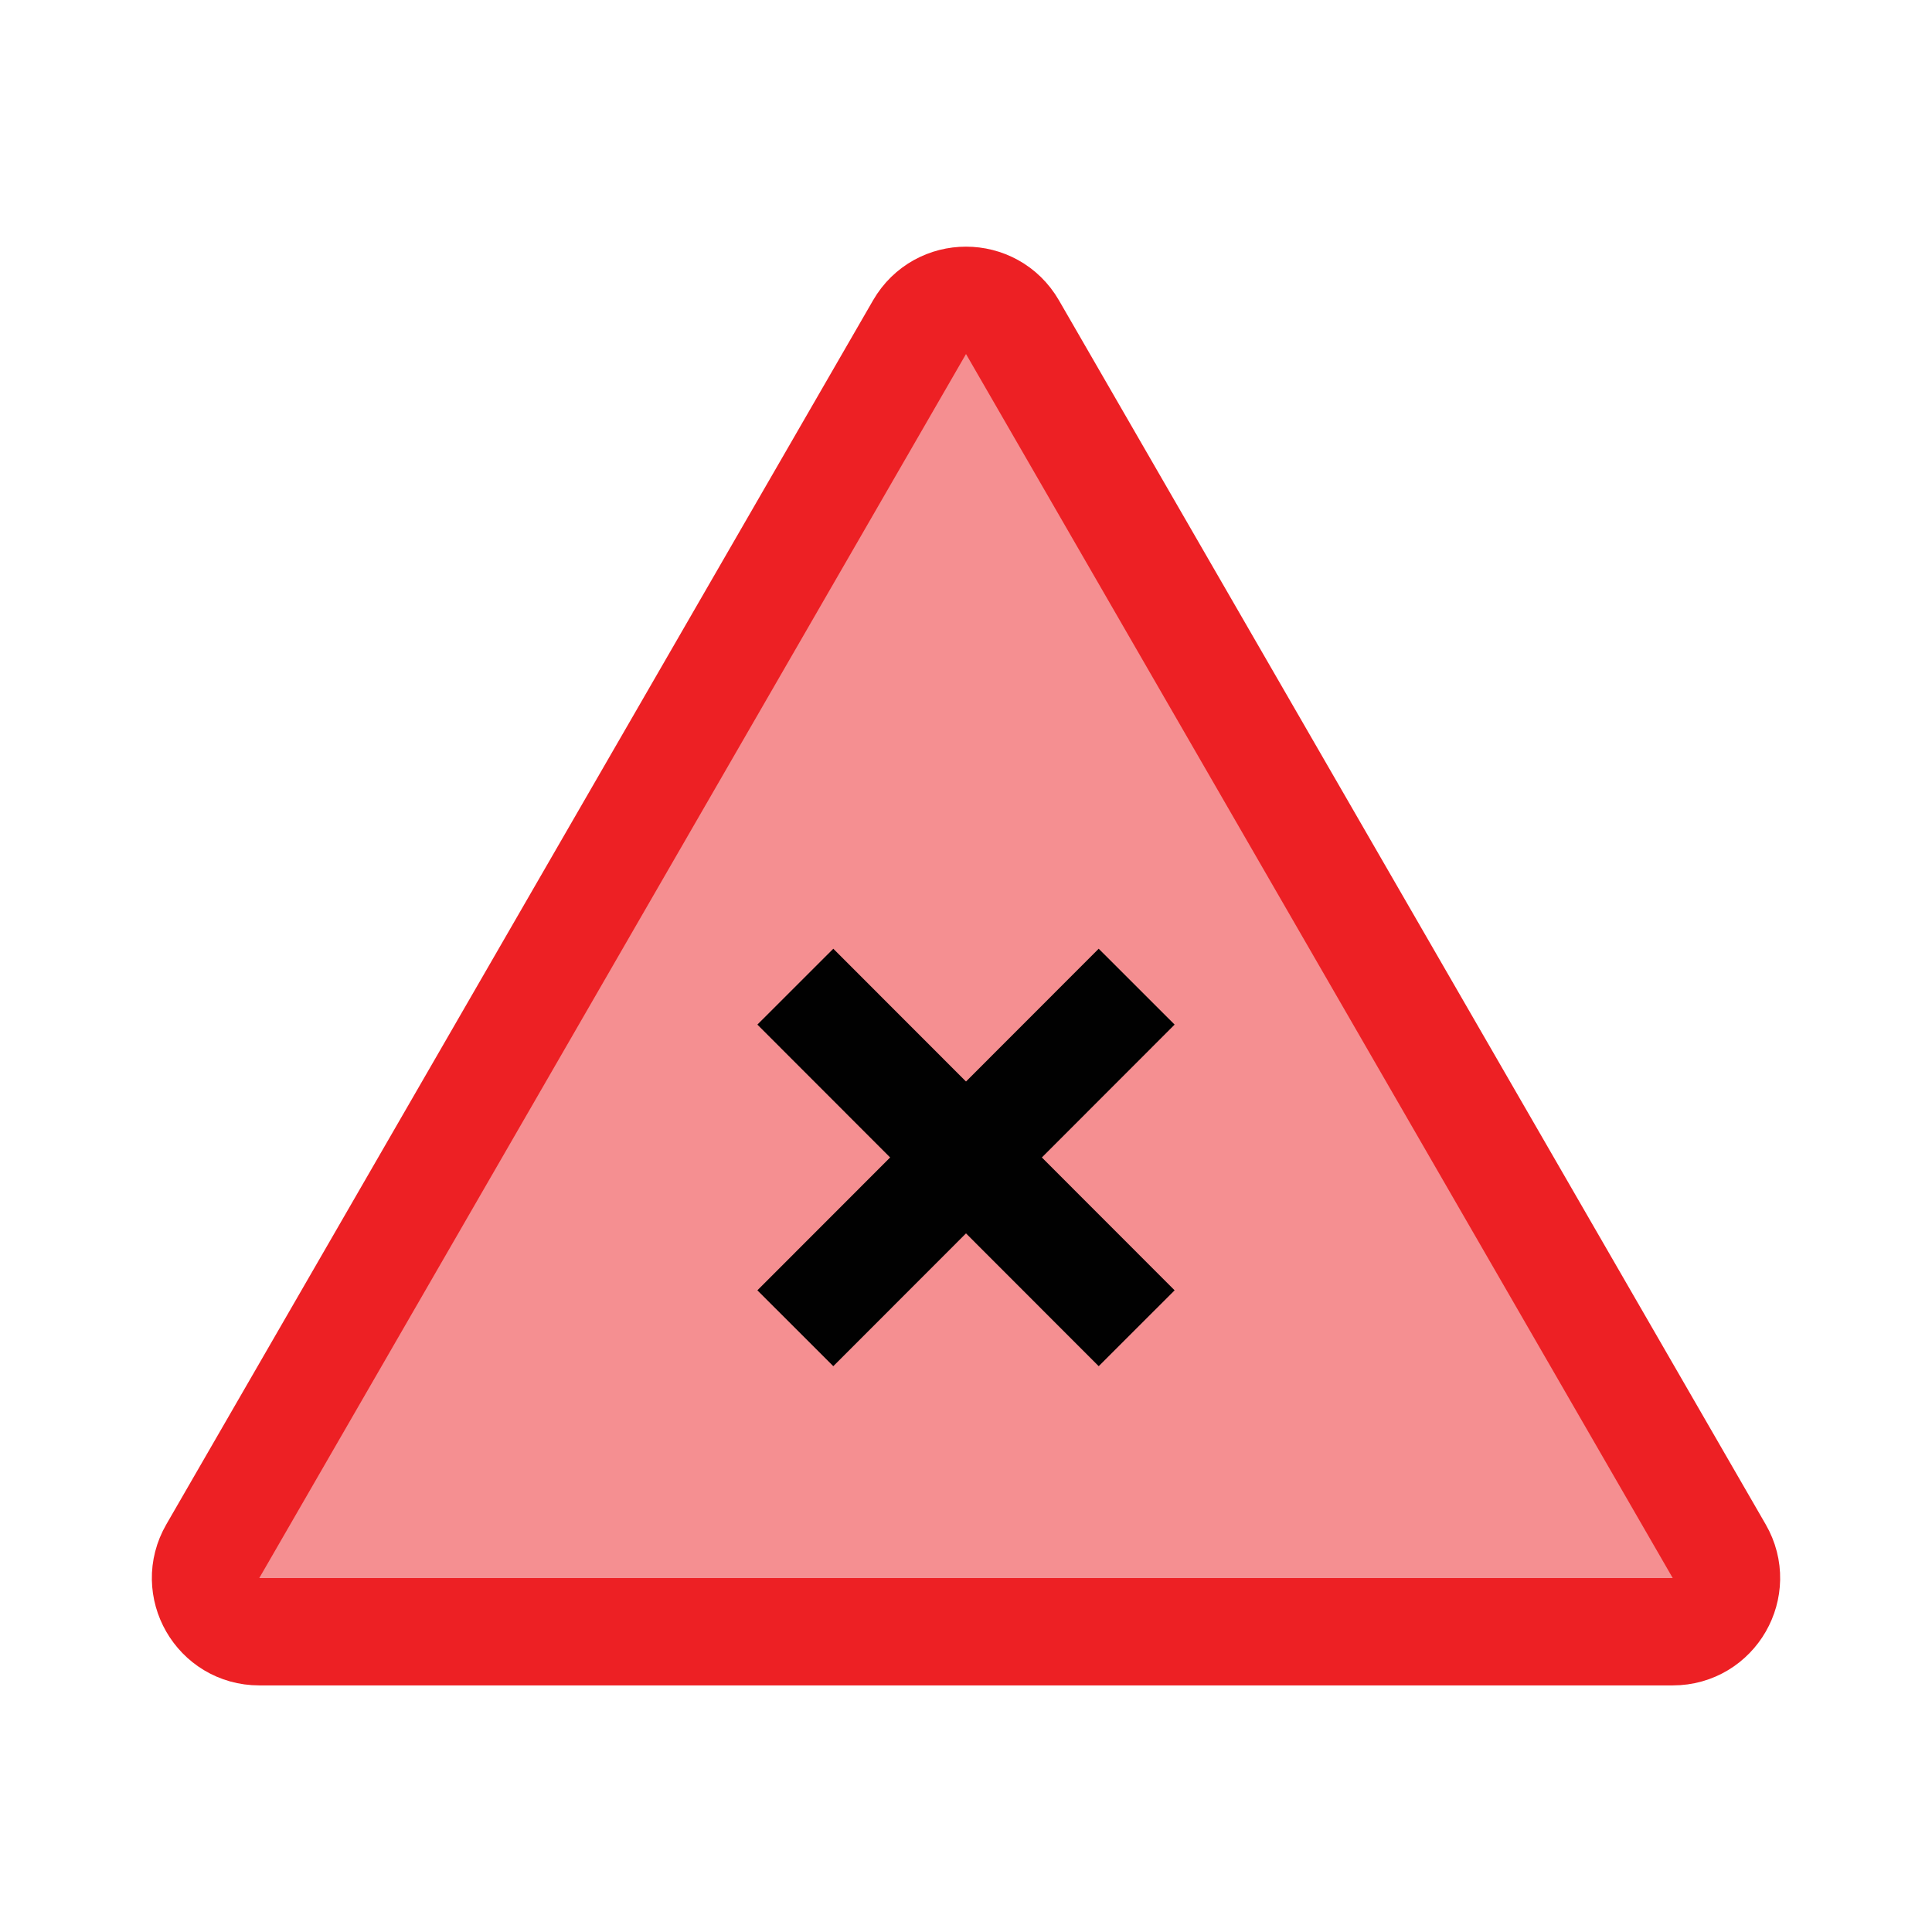 <?xml version="1.0" encoding="UTF-8"?>
<svg id="Layer_1" data-name="Layer 1" xmlns="http://www.w3.org/2000/svg" viewBox="0 0 72 72">
  <g>
    <path d="M36,60.81H9.66c-1.54,0-2.5-1.67-1.73-3l13.17-22.81,13.17-22.81c.77-1.33,2.69-1.33,3.46,0l13.17,22.81,13.17,22.81c.77,1.33-.19,3-1.73,3h-26.34Z" style="fill: #ed2024; opacity: .5; stroke-width: 0px;"/>
    <path d="M36,60.81H9.66c-1.54,0-2.5-1.67-1.73-3l13.17-22.81,13.17-22.81c.77-1.33,2.69-1.33,3.46,0l13.17,22.81,13.17,22.81c.77,1.33-.19,3-1.73,3h-26.34Z" style="fill: none; stroke: #ed2024; stroke-miterlimit: 10; stroke-width: 4px;"/>
  </g>
  <g>
    <line x1="29.64" y1="36.77" x2="42.36" y2="49.5" style="fill: none; stroke: #010101; stroke-miterlimit: 10; stroke-width: 4px;"/>
    <line x1="42.36" y1="36.77" x2="29.64" y2="49.5" style="fill: none; stroke: #010101; stroke-miterlimit: 10; stroke-width: 4px;"/>
  </g>
</svg>